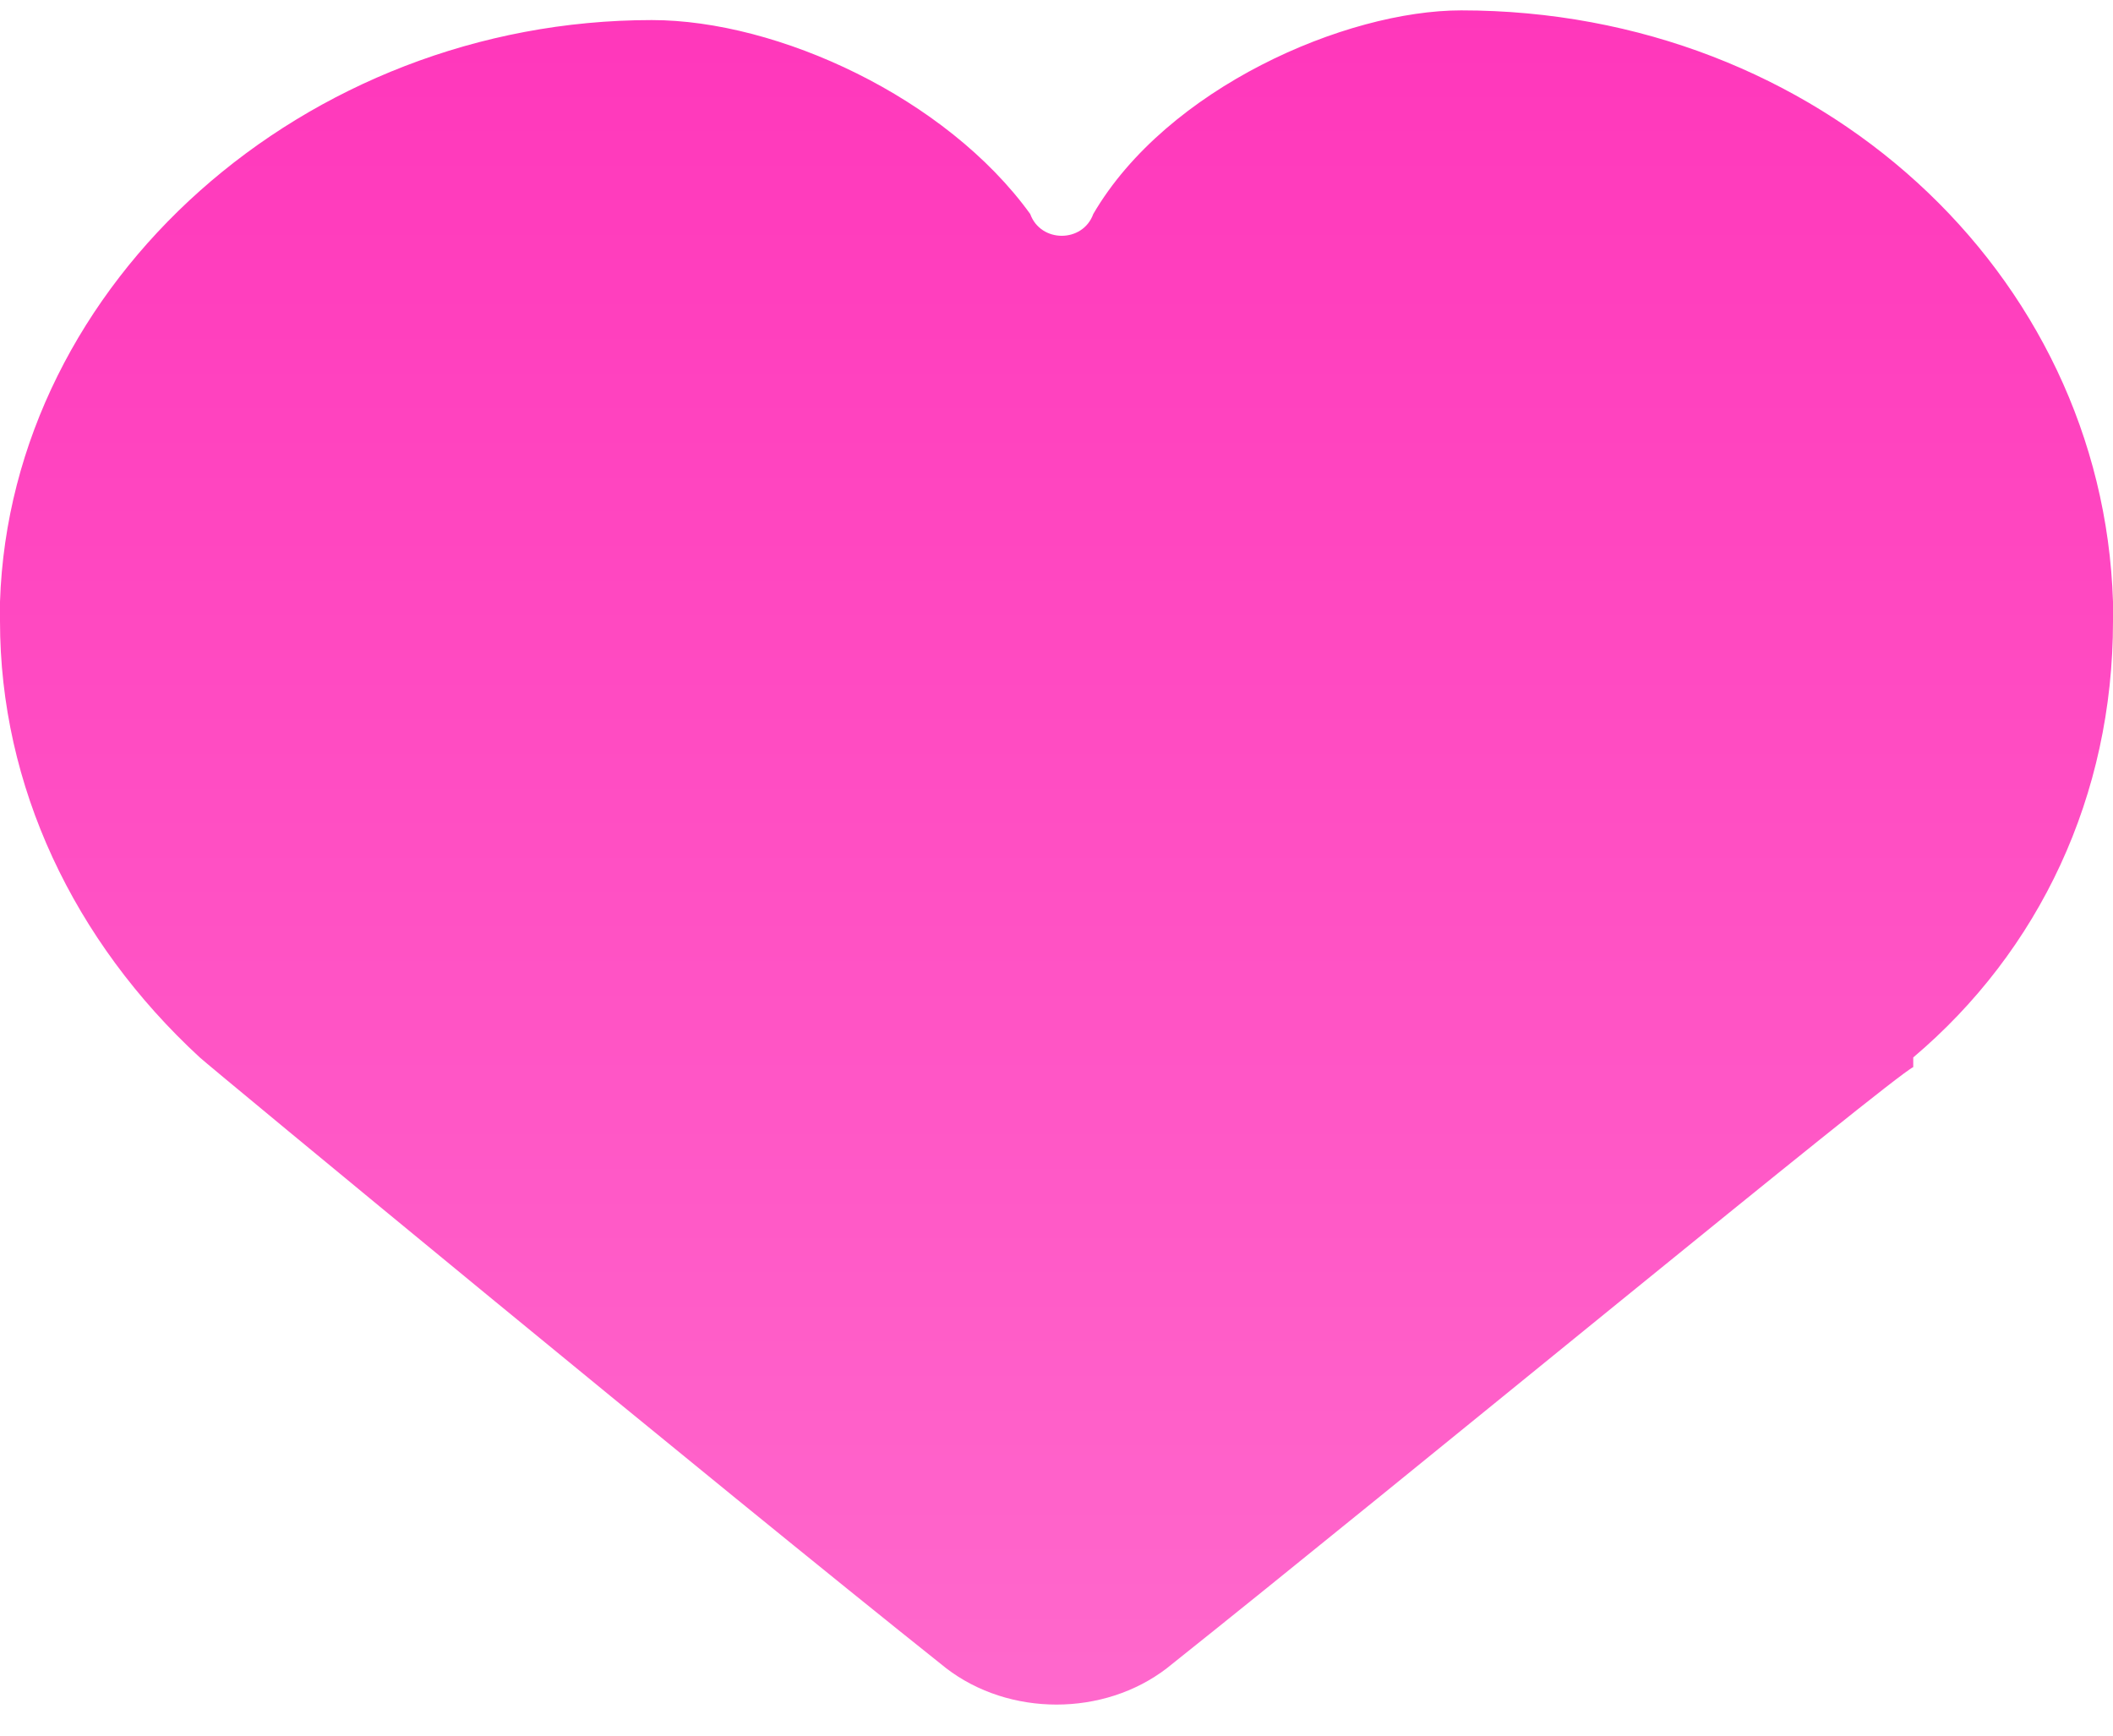 <svg width="56" height="46" viewBox="0 0 56 46" fill="none" xmlns="http://www.w3.org/2000/svg">
<path d="M56 15.949C55.721 7.213 48.199 0.275 38.726 0.275C35.662 0.275 30.925 2.331 28.975 5.671C28.697 6.442 27.582 6.442 27.303 5.671C25.075 2.588 20.617 0.532 17.274 0.532C8.08 0.532 0.279 7.47 0 15.949V16.463C0 20.831 1.95 24.942 5.294 28.025C5.572 28.282 18.945 39.331 25.075 44.213C26.746 45.498 29.254 45.498 30.925 44.213C37.055 39.331 50.149 28.539 50.706 28.282C50.706 28.282 50.706 28.282 50.706 28.025C54.05 25.199 56 21.088 56 16.463V15.949Z" fill="url(#paint0_linear_39017_4340)"/>
<defs>
<linearGradient id="paint0_linear_39017_4340" x1="28" y1="0.275" x2="28" y2="45.176" gradientUnits="userSpaceOnUse">
<stop stop-color="#FF37BB"/>
<stop offset="1" stop-color="#FF68CC"/>
</linearGradient>
</defs>
</svg>

